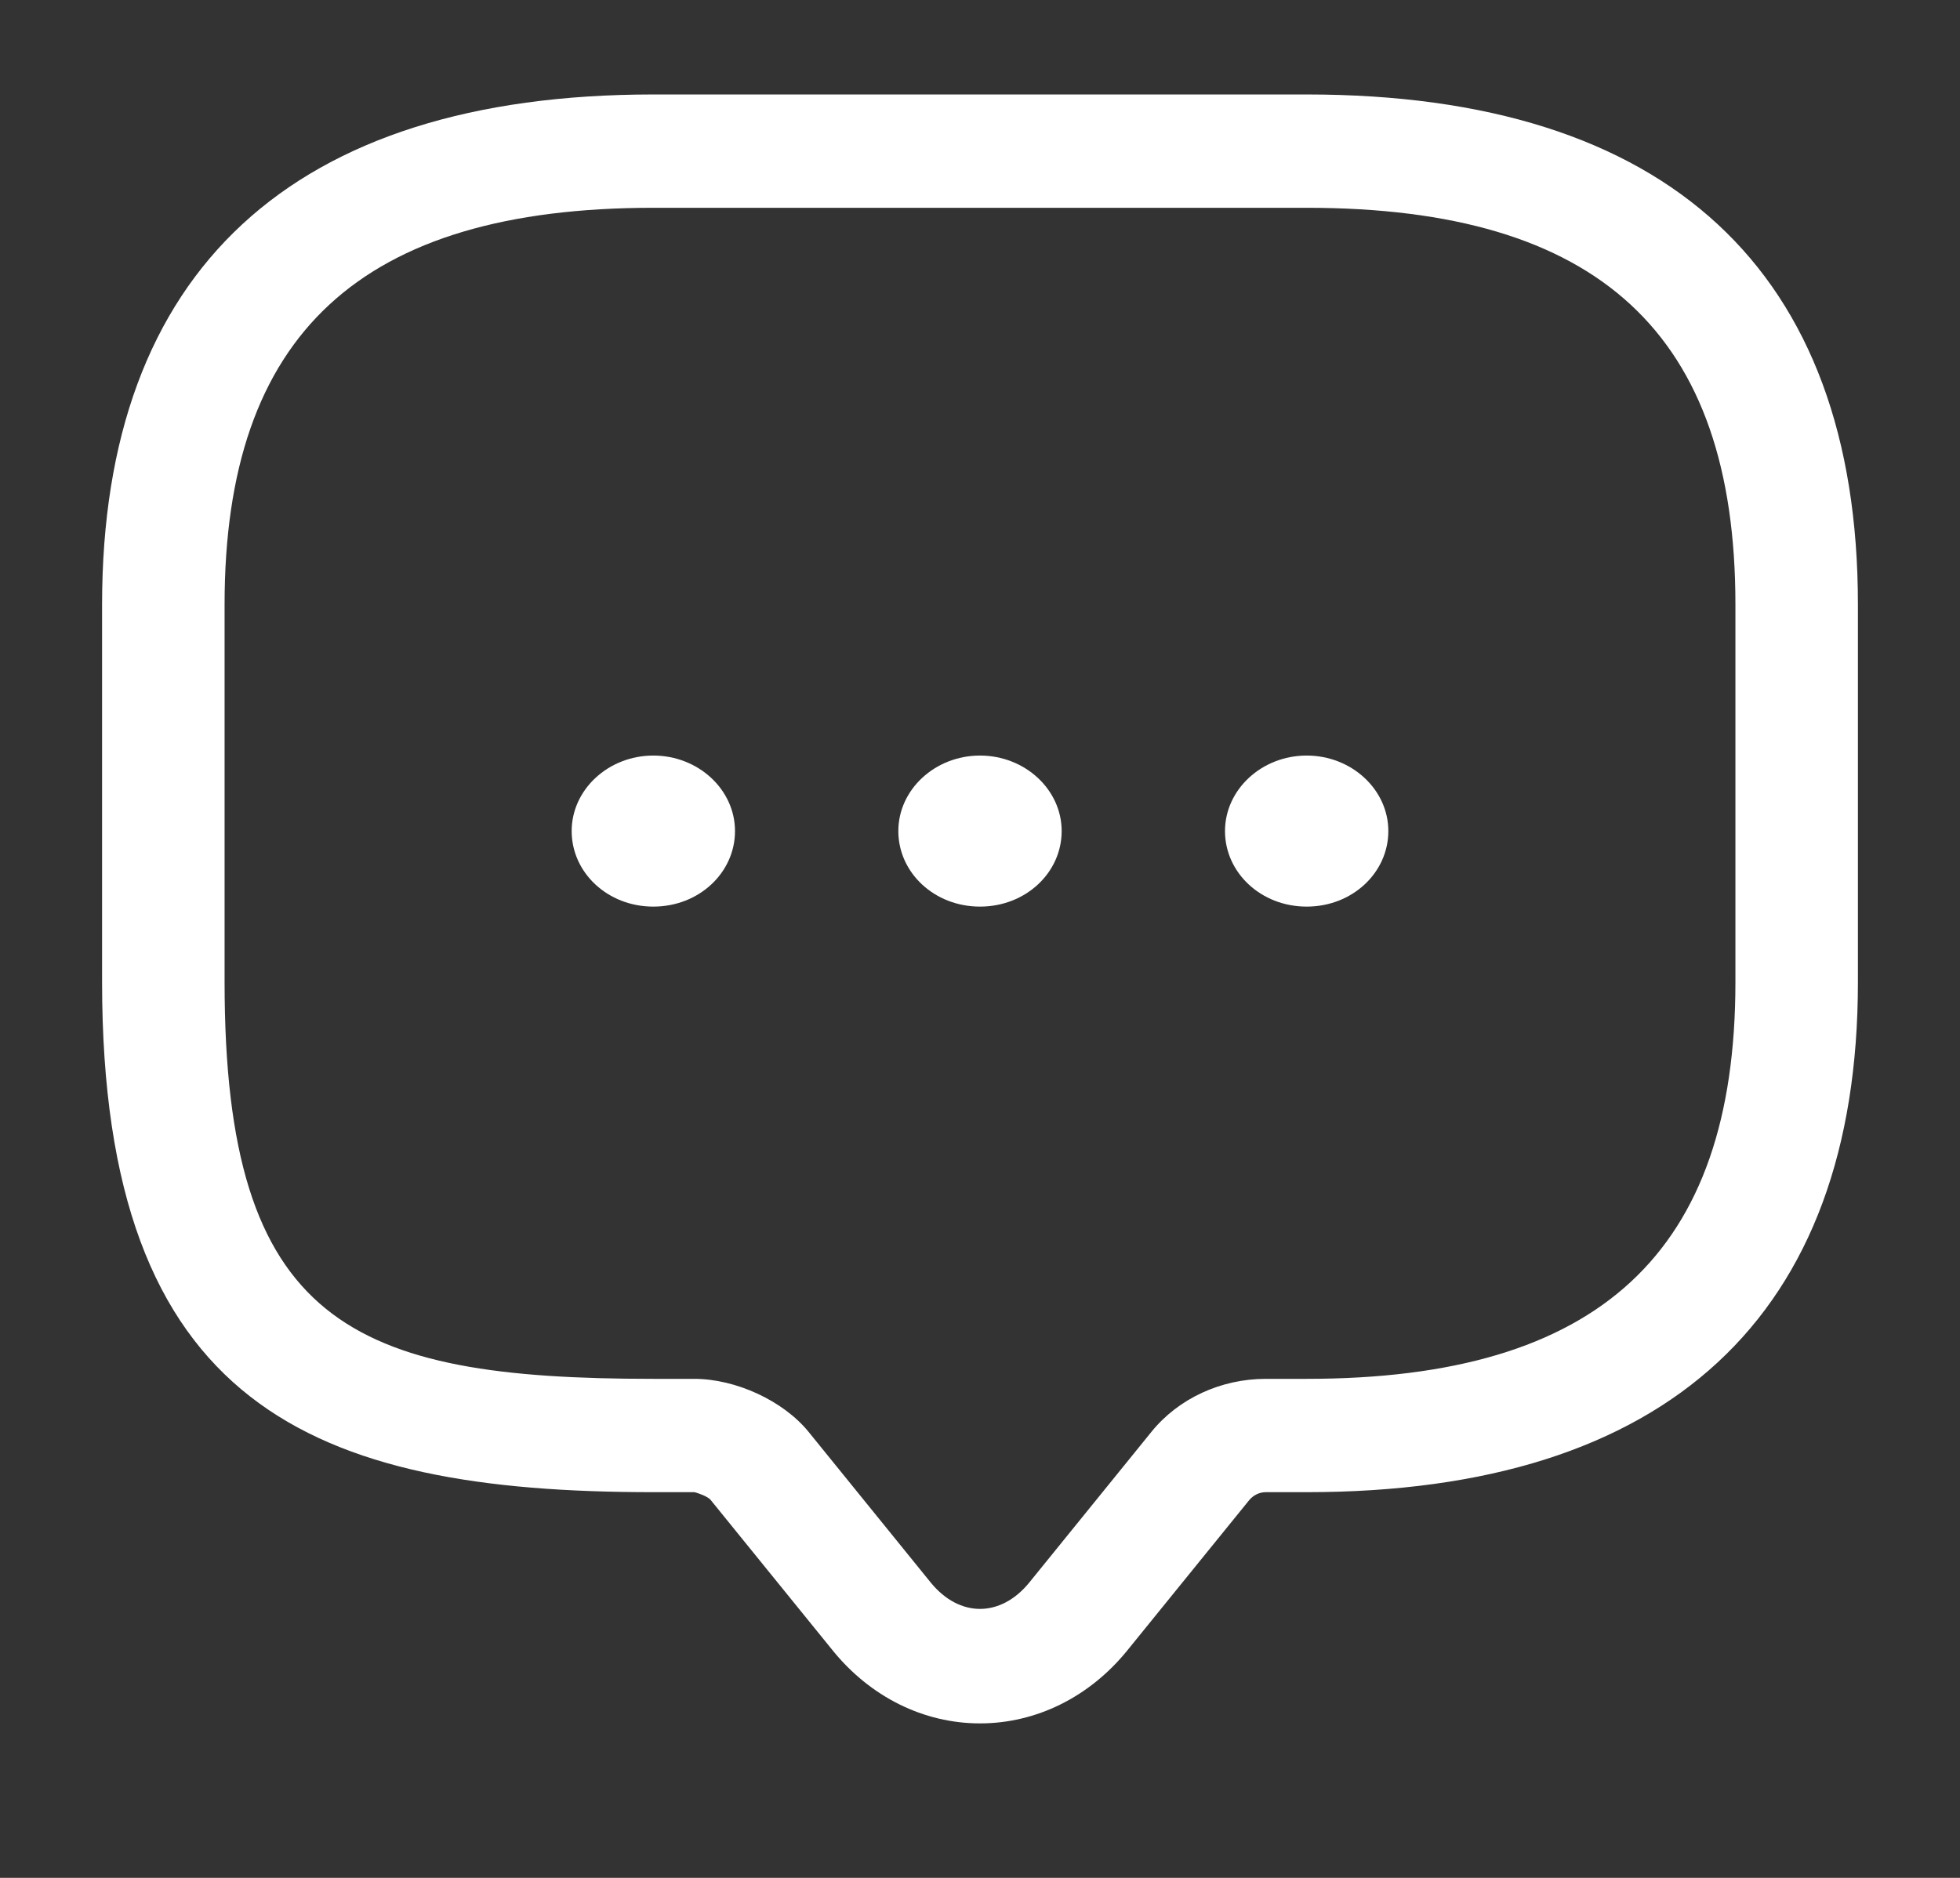 <svg width="24" height="23" viewBox="0 0 24 23" fill="none" xmlns="http://www.w3.org/2000/svg">
<rect x="0" y="0" width="24" height="23" fill="#333333" stroke="none"/>
<path d="M12 21.108C11.31 21.108 10.66 20.784 10.2 20.219L8.7 18.369C8.67 18.332 8.55 18.285 8.5 18.276H8C3.83 18.276 1.25 17.23 1.25 12.03V7.403C1.25 3.313 3.58 1.157 8 1.157H16C20.42 1.157 22.75 3.313 22.75 7.403V12.03C22.75 16.12 20.42 18.276 16 18.276H15.5C15.42 18.276 15.35 18.313 15.3 18.369L13.8 20.219C13.34 20.784 12.69 21.108 12 21.108ZM8 2.545C4.42 2.545 2.75 4.09 2.75 7.403V12.03C2.75 16.213 4.3 16.888 8 16.888H8.5C9.01 16.888 9.59 17.156 9.9 17.536L11.4 19.387C11.75 19.812 12.25 19.812 12.6 19.387L14.1 17.536C14.43 17.129 14.95 16.888 15.5 16.888H16C19.58 16.888 21.25 15.343 21.25 12.03V7.403C21.25 4.09 19.58 2.545 16 2.545H8Z" fill="#ffffff"/>
<path d="M12 11.104C11.44 11.104 11 10.688 11 10.179C11 9.67 11.45 9.254 12 9.254C12.55 9.254 13 9.67 13 10.179C13 10.688 12.56 11.104 12 11.104Z" fill="#ffffff"/>
<path d="M16 11.104C15.44 11.104 15 10.688 15 10.179C15 9.67 15.45 9.254 16 9.254C16.55 9.254 17 9.67 17 10.179C17 10.688 16.56 11.104 16 11.104Z" fill="#ffffff"/>
<path d="M8 11.104C7.44 11.104 7 10.688 7 10.179C7 9.67 7.45 9.254 8 9.254C8.55 9.254 9 9.67 9 10.179C9 10.688 8.56 11.104 8 11.104Z" fill="#ffffff"/>
</svg>
